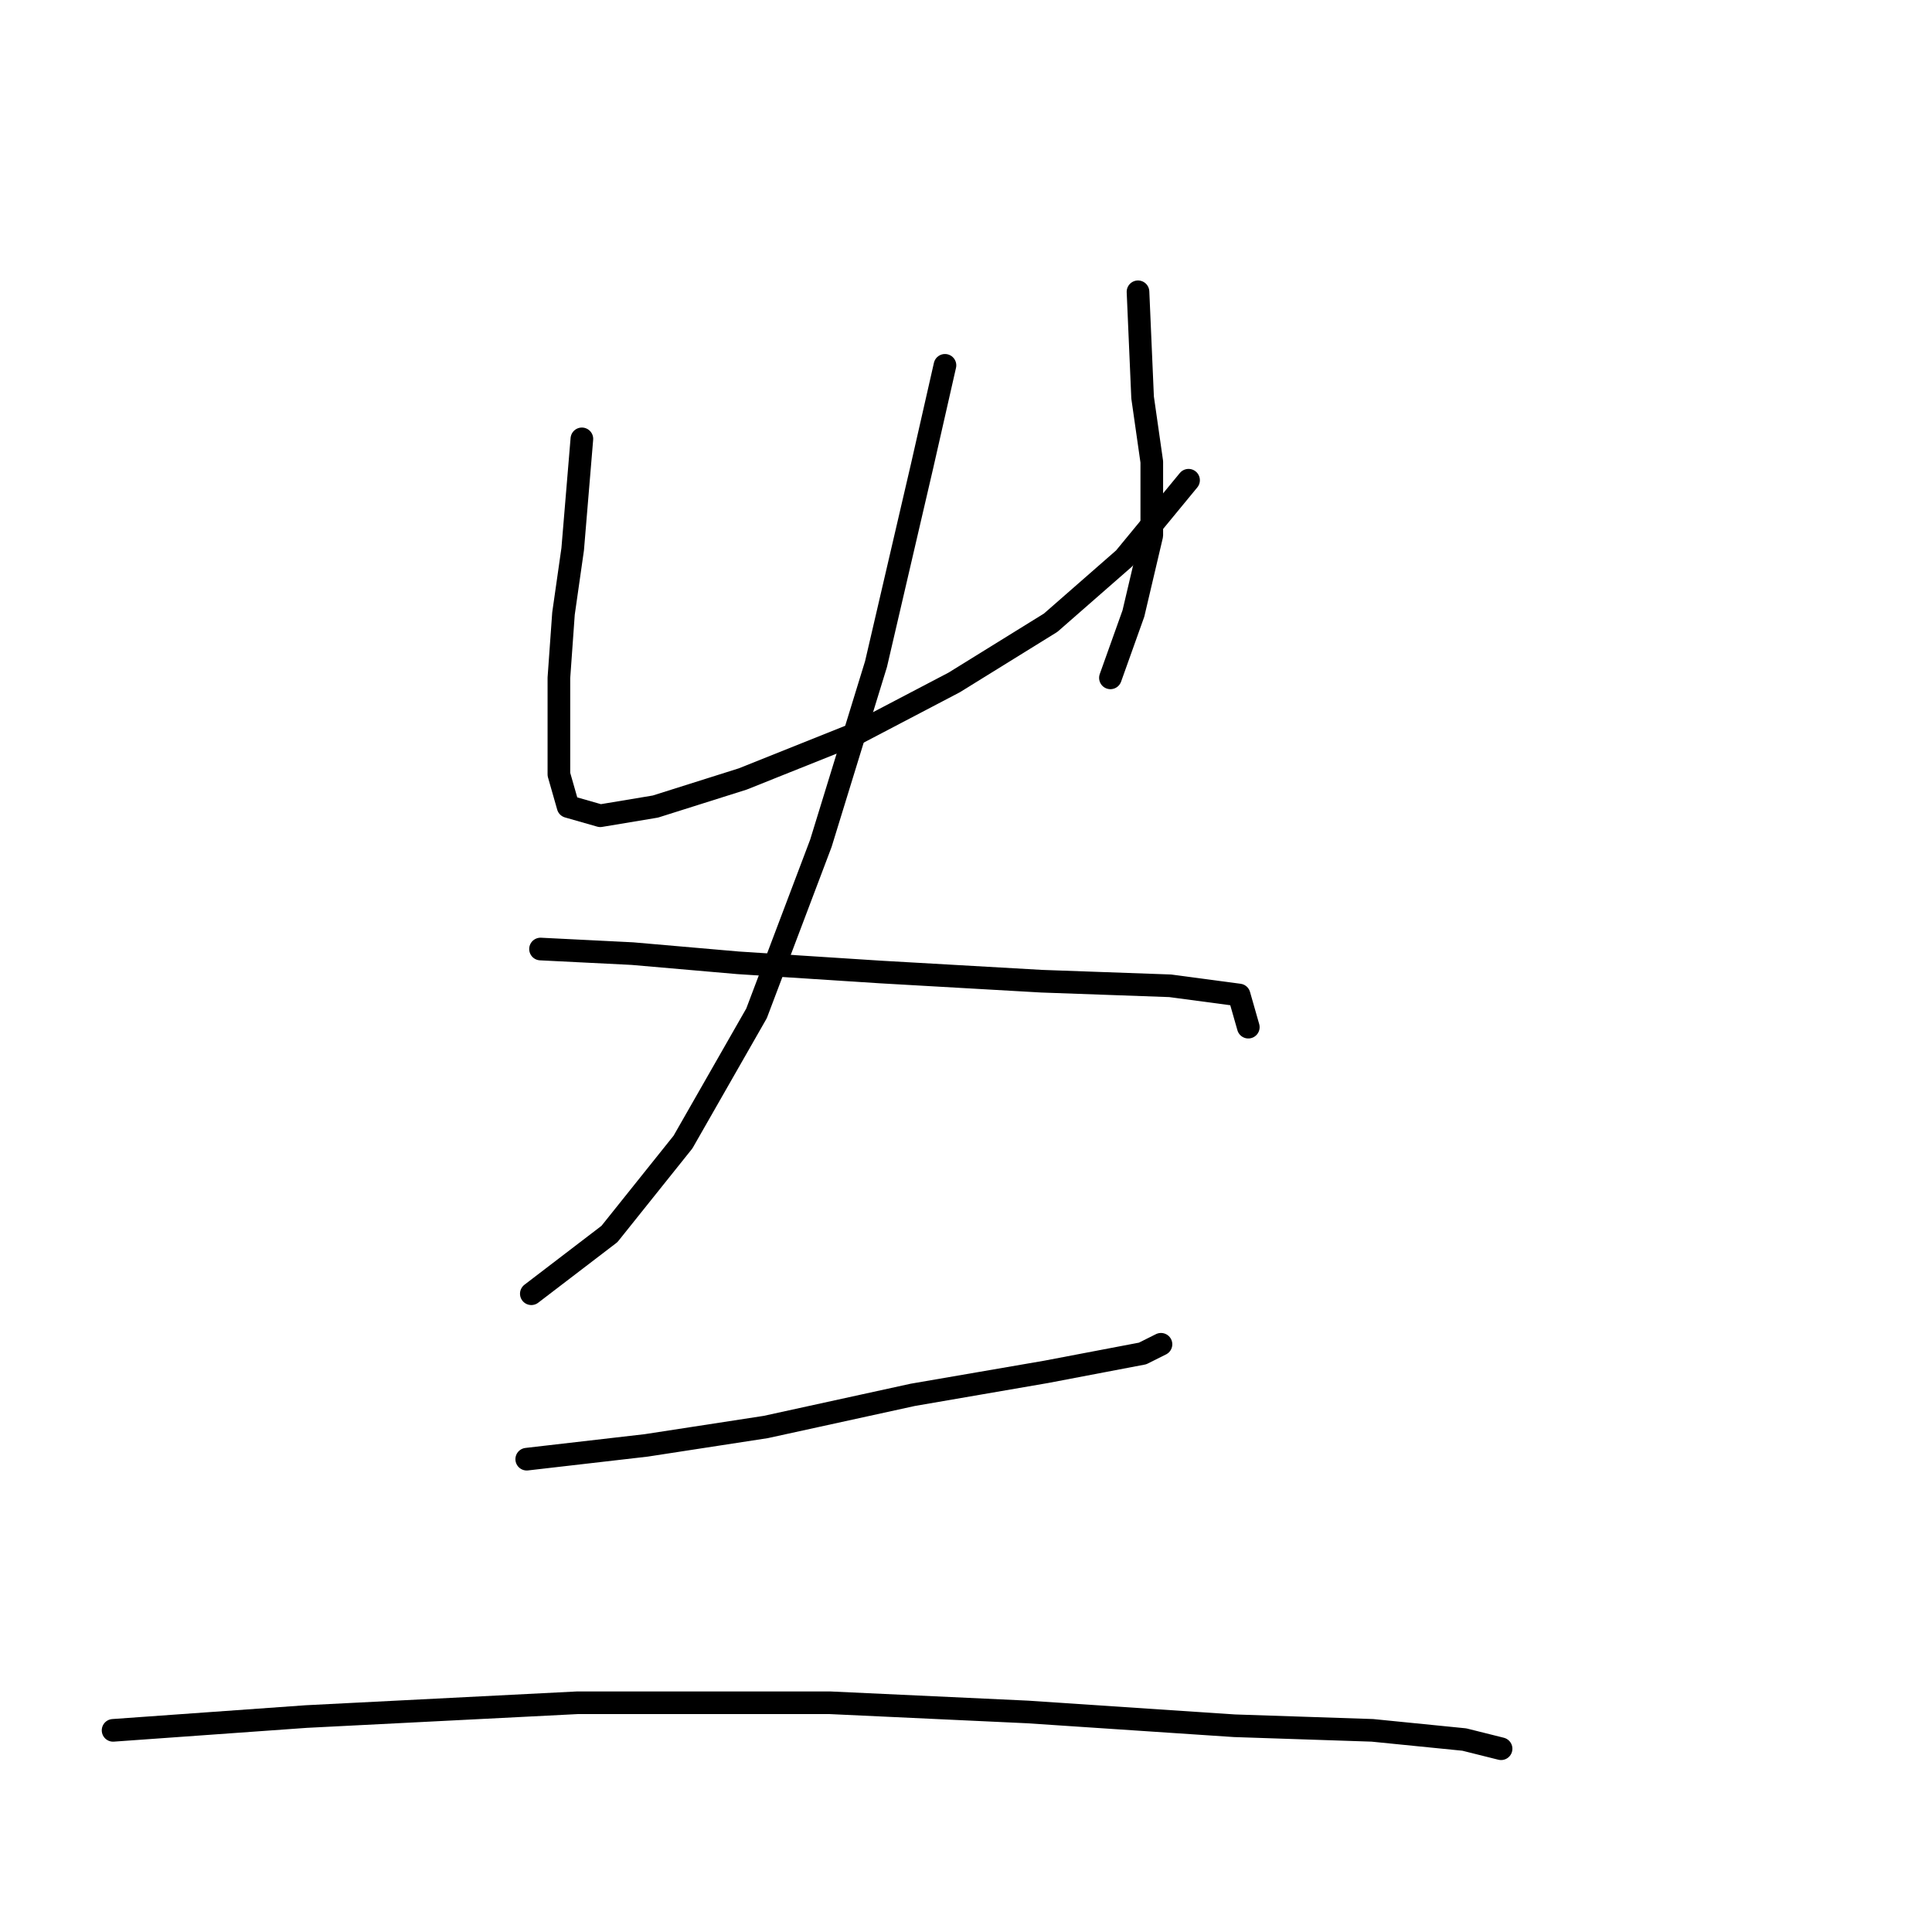 <?xml version="1.0" standalone="no"?>
    <svg width="256" height="256" xmlns="http://www.w3.org/2000/svg" version="1.1">
    <polyline stroke="black" stroke-width="3" stroke-linecap="round" fill="transparent" stroke-linejoin="round" points="77.102 58.152 75.884 72.768 74.666 81.294 74.057 89.82 74.057 97.128 74.057 102.609 75.275 106.872 79.538 108.09 86.846 106.872 98.417 103.218 113.642 97.128 126.431 90.429 139.22 82.512 148.964 73.986 157.49 63.633 157.49 63.633 " />
        <polyline stroke="black" stroke-width="3" stroke-linecap="round" fill="transparent" stroke-linejoin="round" points="150.791 38.664 151.4 52.671 152.618 61.197 152.618 70.941 150.182 81.294 147.137 89.82 147.137 89.82 " />
        <polyline stroke="black" stroke-width="3" stroke-linecap="round" fill="transparent" stroke-linejoin="round" points="125.213 48.408 122.168 61.806 116.078 87.993 108.77 111.744 100.244 134.277 90.5 151.329 80.756 163.509 70.403 171.426 70.403 171.426 " />
        <polyline stroke="black" stroke-width="3" stroke-linecap="round" fill="transparent" stroke-linejoin="round" points="71.621 125.751 83.801 126.36 97.808 127.578 116.687 128.796 138.002 130.014 155.054 130.623 164.189 131.841 165.407 136.104 165.407 136.104 " />
        <polyline stroke="black" stroke-width="3" stroke-linecap="round" fill="transparent" stroke-linejoin="round" points="69.794 193.349 85.628 191.522 101.462 189.086 120.95 184.823 138.611 181.779 151.4 179.343 153.836 178.125 153.836 178.125 " />
        <polyline stroke="black" stroke-width="3" stroke-linecap="round" fill="transparent" stroke-linejoin="round" points="14.984 229.28 40.562 227.453 76.493 225.626 109.988 225.626 136.175 226.844 163.58 228.671 181.849 229.28 194.029 230.498 198.901 231.716 198.901 231.716 " />
        </svg>